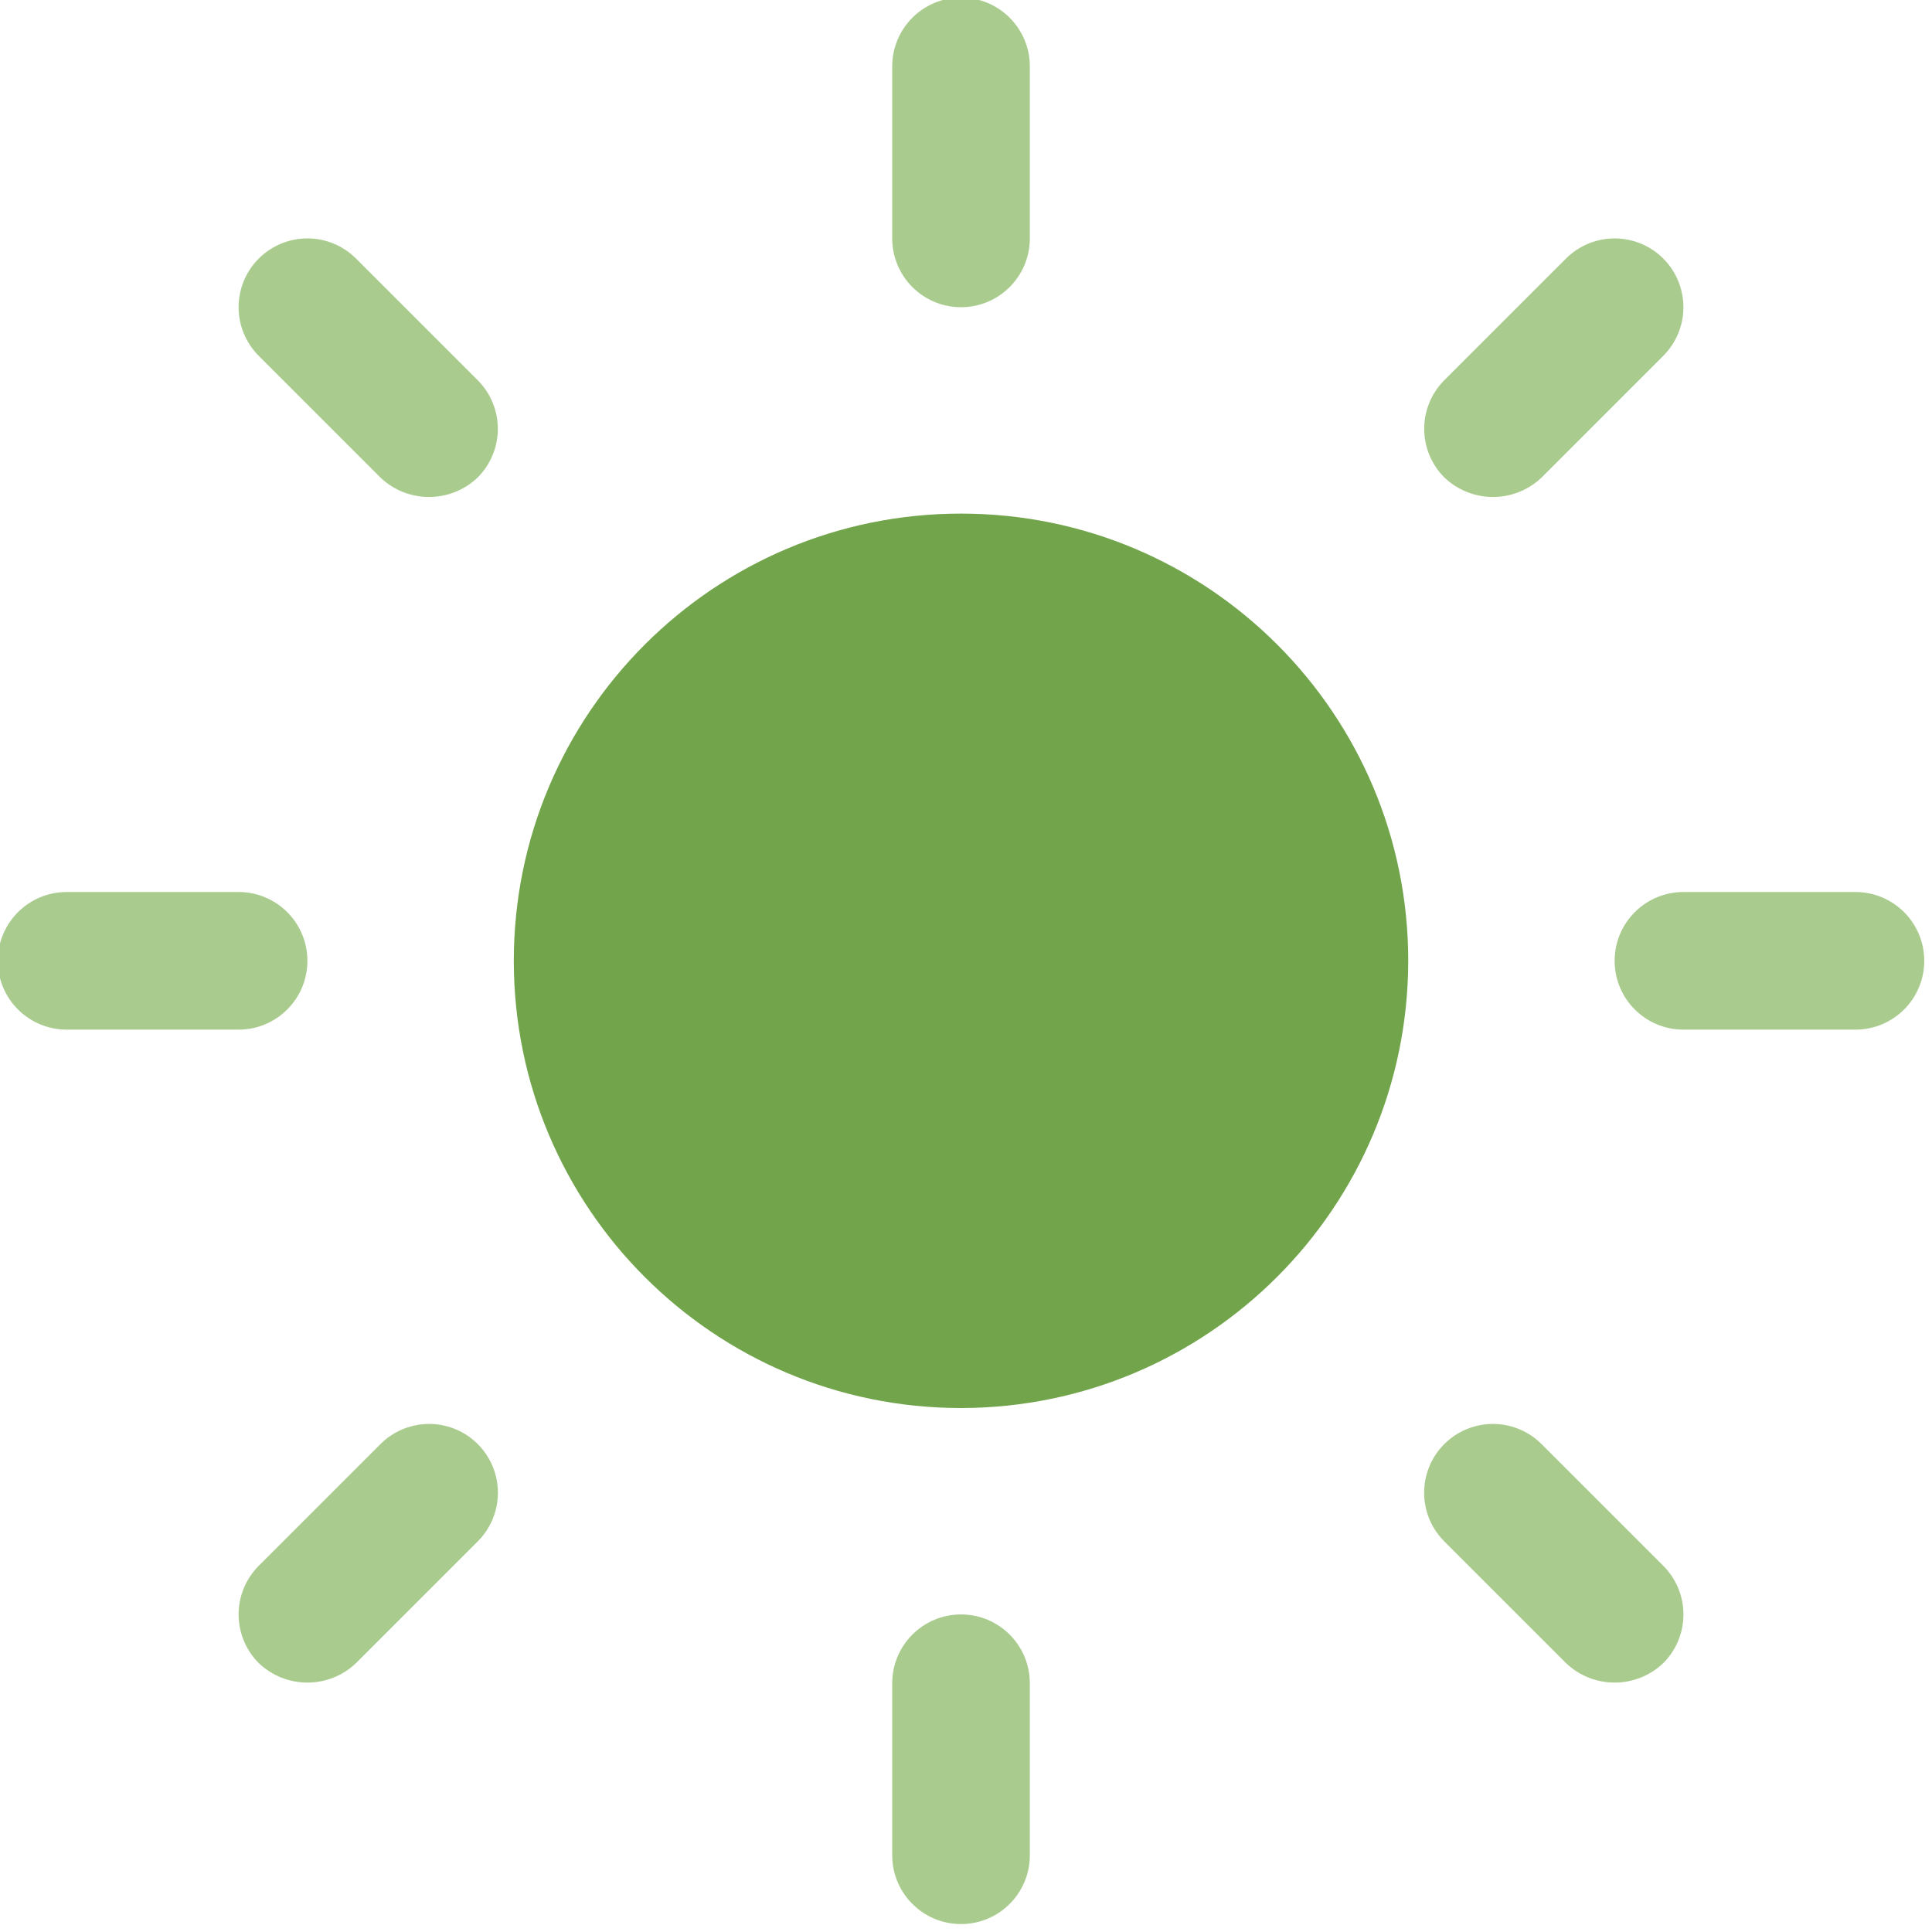 <?xml version="1.0" encoding="UTF-8" standalone="no"?>
<!-- Created with Inkscape (http://www.inkscape.org/) -->

<svg
   xmlns:dc="http://purl.org/dc/elements/1.1/"
   xmlns:cc="http://creativecommons.org/ns#"
   xmlns:rdf="http://www.w3.org/1999/02/22-rdf-syntax-ns#"
   xmlns:svg="http://www.w3.org/2000/svg"
   xmlns="http://www.w3.org/2000/svg"
   xmlns:sodipodi="http://sodipodi.sourceforge.net/DTD/sodipodi-0.dtd"
   xmlns:inkscape="http://www.inkscape.org/namespaces/inkscape"
   width="38.181mm"
   height="38.181mm"
   viewBox="0 0 38.181 38.181"
   version="1.1"
   id="svg8"
   inkscape:version="0.92.1 r15371"
   sodipodi:docname="green_light.svg">
  <defs
     id="defs2" />
  <sodipodi:namedview
     id="base"
     pagecolor="#ffffff"
     bordercolor="#666666"
     borderopacity="1.0"
     inkscape:pageopacity="0.0"
     inkscape:pageshadow="2"
     inkscape:zoom="0.7"
     inkscape:cx="515.46971"
     inkscape:cy="-102.25351"
     inkscape:document-units="mm"
     inkscape:current-layer="layer1"
     showgrid="false"
     inkscape:window-width="1920"
     inkscape:window-height="1057"
     inkscape:window-x="1912"
     inkscape:window-y="-8"
     inkscape:window-maximized="1"
     fit-margin-top="0"
     fit-margin-left="0"
     fit-margin-right="0"
     fit-margin-bottom="0" />
  <g
     inkscape:label="Ebene 1"
     inkscape:groupmode="layer"
     id="layer1"
     transform="translate(137.425,-17.871)">
    <g
       transform="matrix(0.116,0,0,0.116,-152.926,1.3)"
       id="g4841">
      <path
         style="fill:#72a54b;fill-opacity:1;stroke-width:0.641"
         inkscape:connector-curvature="0"
         d="m 297.354,230.354 c -42.079,0 -76.19,34.111 -76.19,76.19 0,42.079 34.111,76.19 76.19,76.19 42.059,-0.047 76.143,-34.131 76.19,-76.19 0,-42.079 -34.111,-76.19 -76.19,-76.19 z"
         id="path4742" />
      <path
         style="fill:#a9cc8e;fill-opacity:1;stroke-width:0.641"
         inkscape:connector-curvature="0"
         d="m 297.354,195.19 c 6.474,0 11.722,-5.248 11.722,-11.722 v -29.304 c 0,-6.474 -5.248,-11.722 -11.722,-11.722 -6.474,0 -11.722,5.248 -11.722,11.722 v 29.304 c 0,6.474 5.248,11.722 11.722,11.722 z"
         id="path4744" />
      <path
         style="fill:#a9cc8e;fill-opacity:1;stroke-width:0.641"
         inkscape:connector-curvature="0"
         d="m 297.354,417.899 c -6.474,0 -11.722,5.248 -11.722,11.722 v 29.304 c 0,6.474 5.248,11.722 11.722,11.722 6.474,0 11.722,-5.248 11.722,-11.722 v -29.304 c 0,-6.474 -5.248,-11.722 -11.722,-11.722 z"
         id="path4746" />
      <path
         style="fill:#a9cc8e;fill-opacity:1;stroke-width:0.641"
         inkscape:connector-curvature="0"
         d="m 198.431,224.199 c 4.638,4.43 11.94,4.43 16.578,0 2.199,-2.198 3.434,-5.18 3.434,-8.289 0,-3.109 -1.235,-6.091 -3.434,-8.289 l -20.722,-20.718 c -2.197,-2.199 -5.179,-3.434 -8.287,-3.434 -3.108,0 -6.09,1.235 -8.288,3.434 -2.199,2.197 -3.434,5.179 -3.434,8.288 0,3.109 1.235,6.09 3.434,8.288 z"
         id="path4748" />
      <path
         style="fill:#a9cc8e;fill-opacity:1;stroke-width:0.641"
         inkscape:connector-curvature="0"
         d="m 186,306.544 c 0,-6.474 -5.248,-11.722 -11.722,-11.722 h -29.304 c -6.471,0.006 -11.715,5.251 -11.722,11.722 0.006,6.471 5.251,11.715 11.722,11.722 h 29.304 c 6.474,0 11.722,-5.248 11.722,-11.722 z"
         id="path4750" />
      <path
         style="fill:#a9cc8e;fill-opacity:1;stroke-width:0.641"
         inkscape:connector-curvature="0"
         d="m 209.763,385.838 c -4.051,-1.083 -8.372,0.081 -11.331,3.052 L 177.713,409.611 c -2.199,2.197 -3.434,5.179 -3.434,8.288 0,3.109 1.235,6.09 3.434,8.288 4.637,4.43 11.938,4.43 16.575,0 l 20.722,-20.718 c 2.97,-2.96 4.135,-7.28 3.052,-11.331 -1.083,-4.051 -4.247,-7.217 -8.299,-8.299 z"
         id="path4752" />
      <path
         style="fill:#a9cc8e;fill-opacity:1;stroke-width:0.641"
         inkscape:connector-curvature="0"
         d="m 396.277,388.89 c -2.96,-2.97 -7.28,-4.135 -11.331,-3.052 -4.051,1.083 -7.215,4.247 -8.298,8.298 -1.083,4.051 0.081,8.372 3.052,11.331 l 20.722,20.718 c 4.637,4.43 11.938,4.43 16.575,0 2.199,-2.197 3.434,-5.179 3.434,-8.288 0,-3.109 -1.235,-6.09 -3.434,-8.288 z"
         id="path4754" />
      <path
         style="fill:#a9cc8e;fill-opacity:1;stroke-width:0.641"
         inkscape:connector-curvature="0"
         d="M 449.734,294.823 H 420.43 c -6.474,0 -11.722,5.248 -11.722,11.722 0,6.474 5.248,11.722 11.722,11.722 h 29.304 c 6.474,0 11.722,-5.248 11.722,-11.722 0,-6.474 -5.248,-11.722 -11.722,-11.722 z"
         id="path4756" />
      <path
         style="fill:#a9cc8e;fill-opacity:1;stroke-width:0.641"
         inkscape:connector-curvature="0"
         d="m 396.277,224.199 20.718,-20.722 c 2.961,-2.961 4.117,-7.276 3.033,-11.321 -1.084,-4.045 -4.243,-7.204 -8.288,-8.288 -4.045,-1.084 -8.36,0.072 -11.321,3.033 l -20.722,20.718 c -2.199,2.198 -3.434,5.18 -3.434,8.289 0,3.109 1.235,6.091 3.434,8.289 4.639,4.431 11.941,4.431 16.579,6.4e-4 z"
         id="path4758" />
    </g>
  </g>
</svg>
